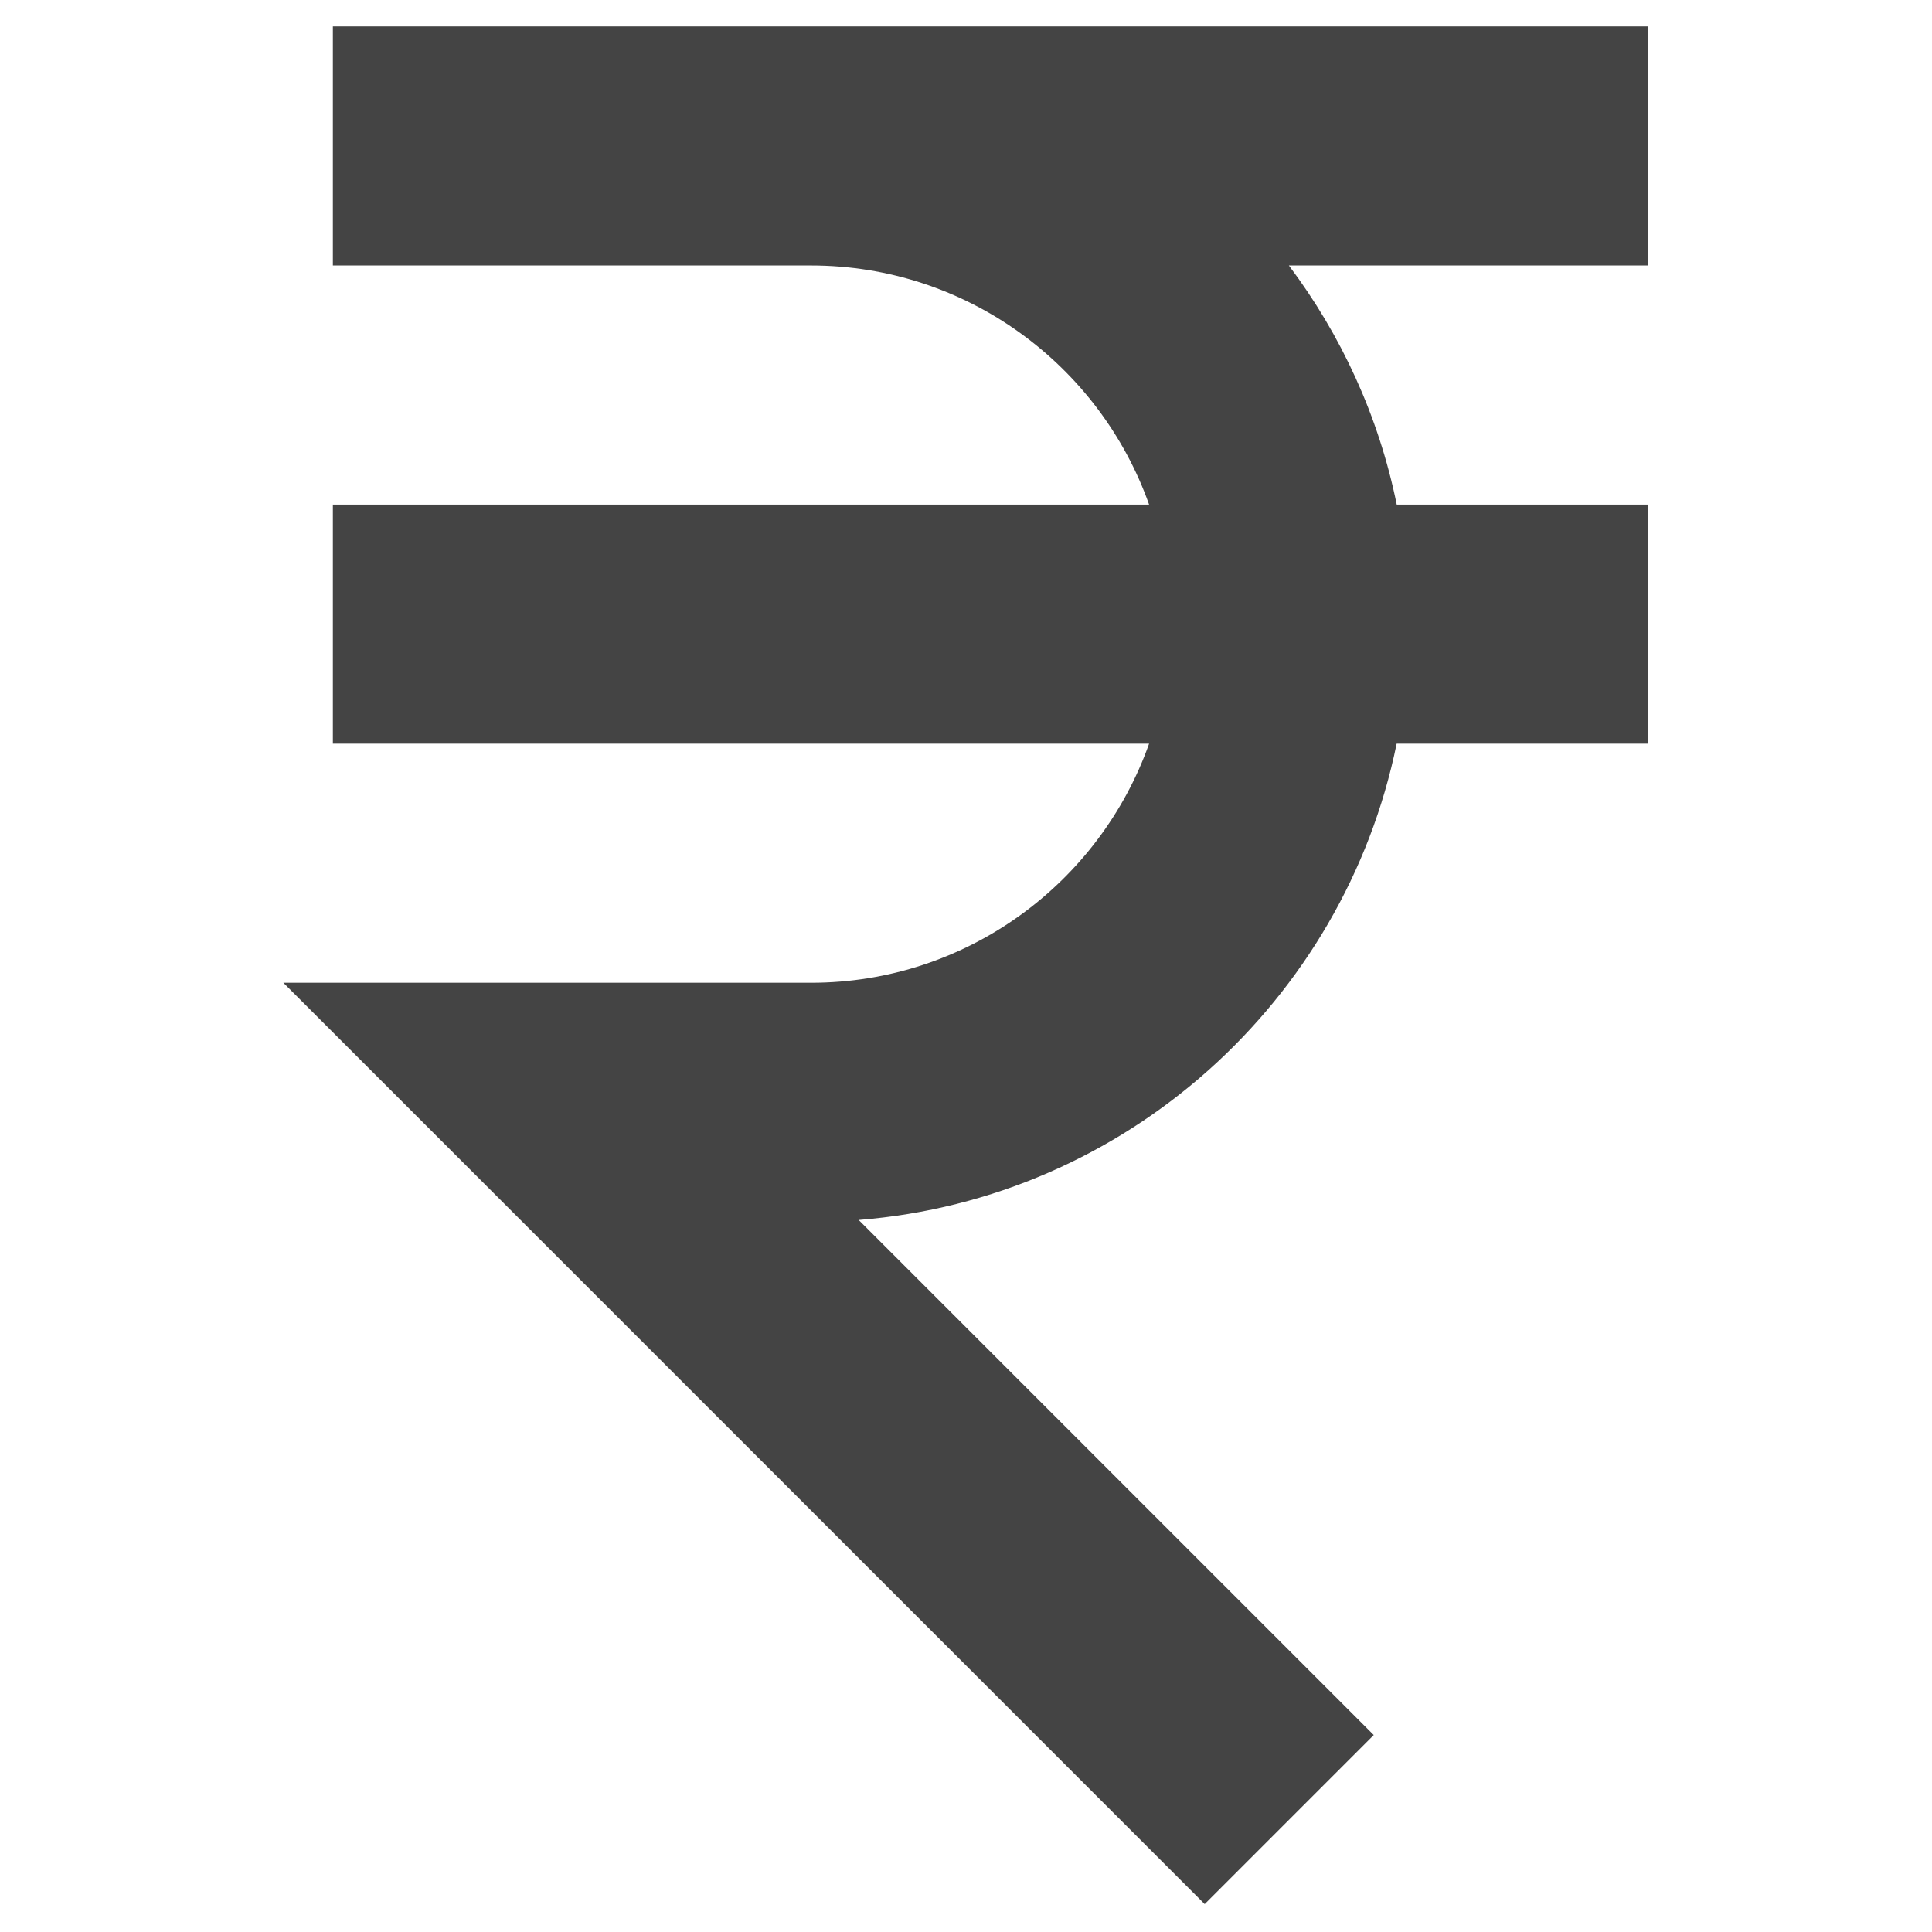 <?xml version="1.0" encoding="utf-8"?>
<!-- Generator: Adobe Illustrator 16.0.0, SVG Export Plug-In . SVG Version: 6.00 Build 0)  -->
<!DOCTYPE svg PUBLIC "-//W3C//DTD SVG 1.1//EN" "http://www.w3.org/Graphics/SVG/1.1/DTD/svg11.dtd">
<svg version="1.1" id="Capa_1" xmlns="http://www.w3.org/2000/svg" xmlns:xlink="http://www.w3.org/1999/xlink" x="0px" y="0px"
	 width="512px" height="512px" viewBox="0 0 512 512" enable-background="new 0 0 512 512" xml:space="preserve">
<path fill="#444444" d="M436.697,70.361h-95.128c13.863,18.428,23.81,39.963,28.58,63.361h66.548v63.361h-66.568
	c-13.903,68.2-71.74,120.613-142.569,126.222l136.499,136.499l-44.802,44.803L75.09,260.443h139.843
	c41.301,0,76.516-26.487,89.592-63.361H88.212v-63.361h216.313c-13.076-36.874-48.292-63.361-89.592-63.361H88.212V7h348.485V70.361
	z"/>
</svg>
